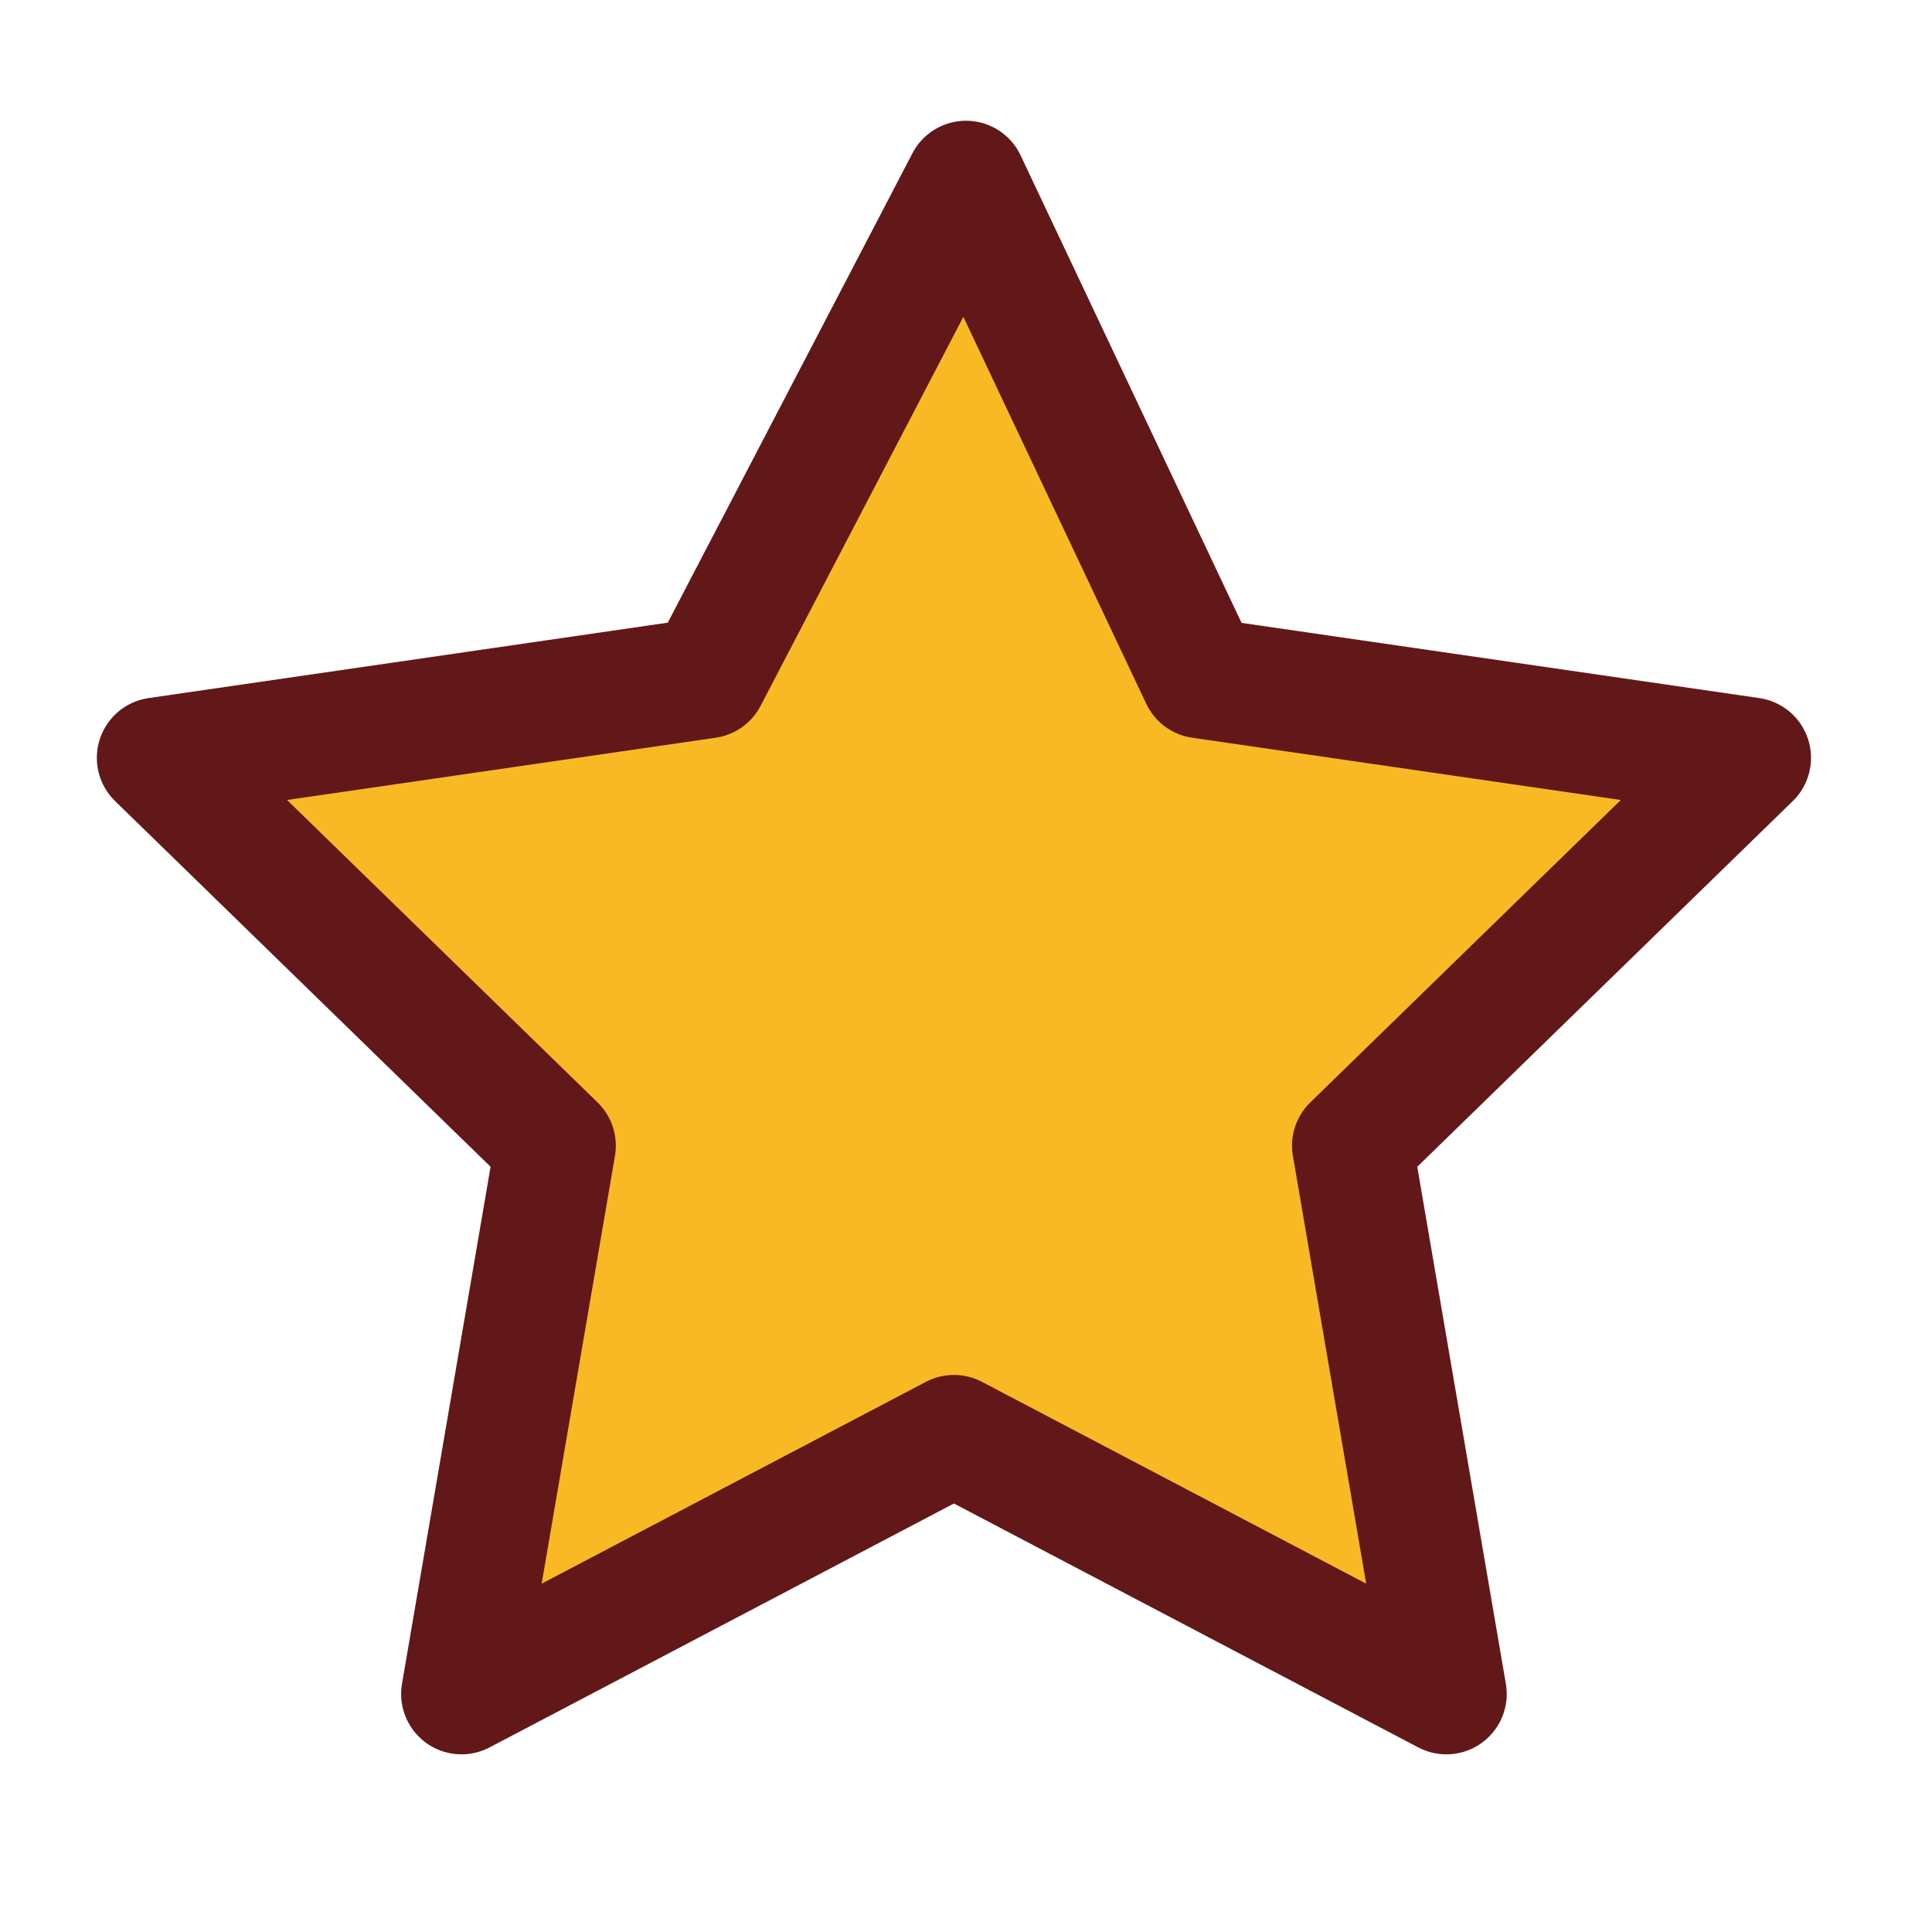 <svg xmlns="http://www.w3.org/2000/svg" width="16" height="16" viewBox="0 0 24 24">
  <path d="M12 2.25l2.917 6.172 6.83.992-4.947 4.818 1.167 6.811-6.117-3.213-6.117 3.213 1.167-6.811-4.947-4.818 6.83-.992L12 2.25z" fill="#f9b924" stroke="#621818" stroke-width="1.5" stroke-linejoin="round" />
</svg>
